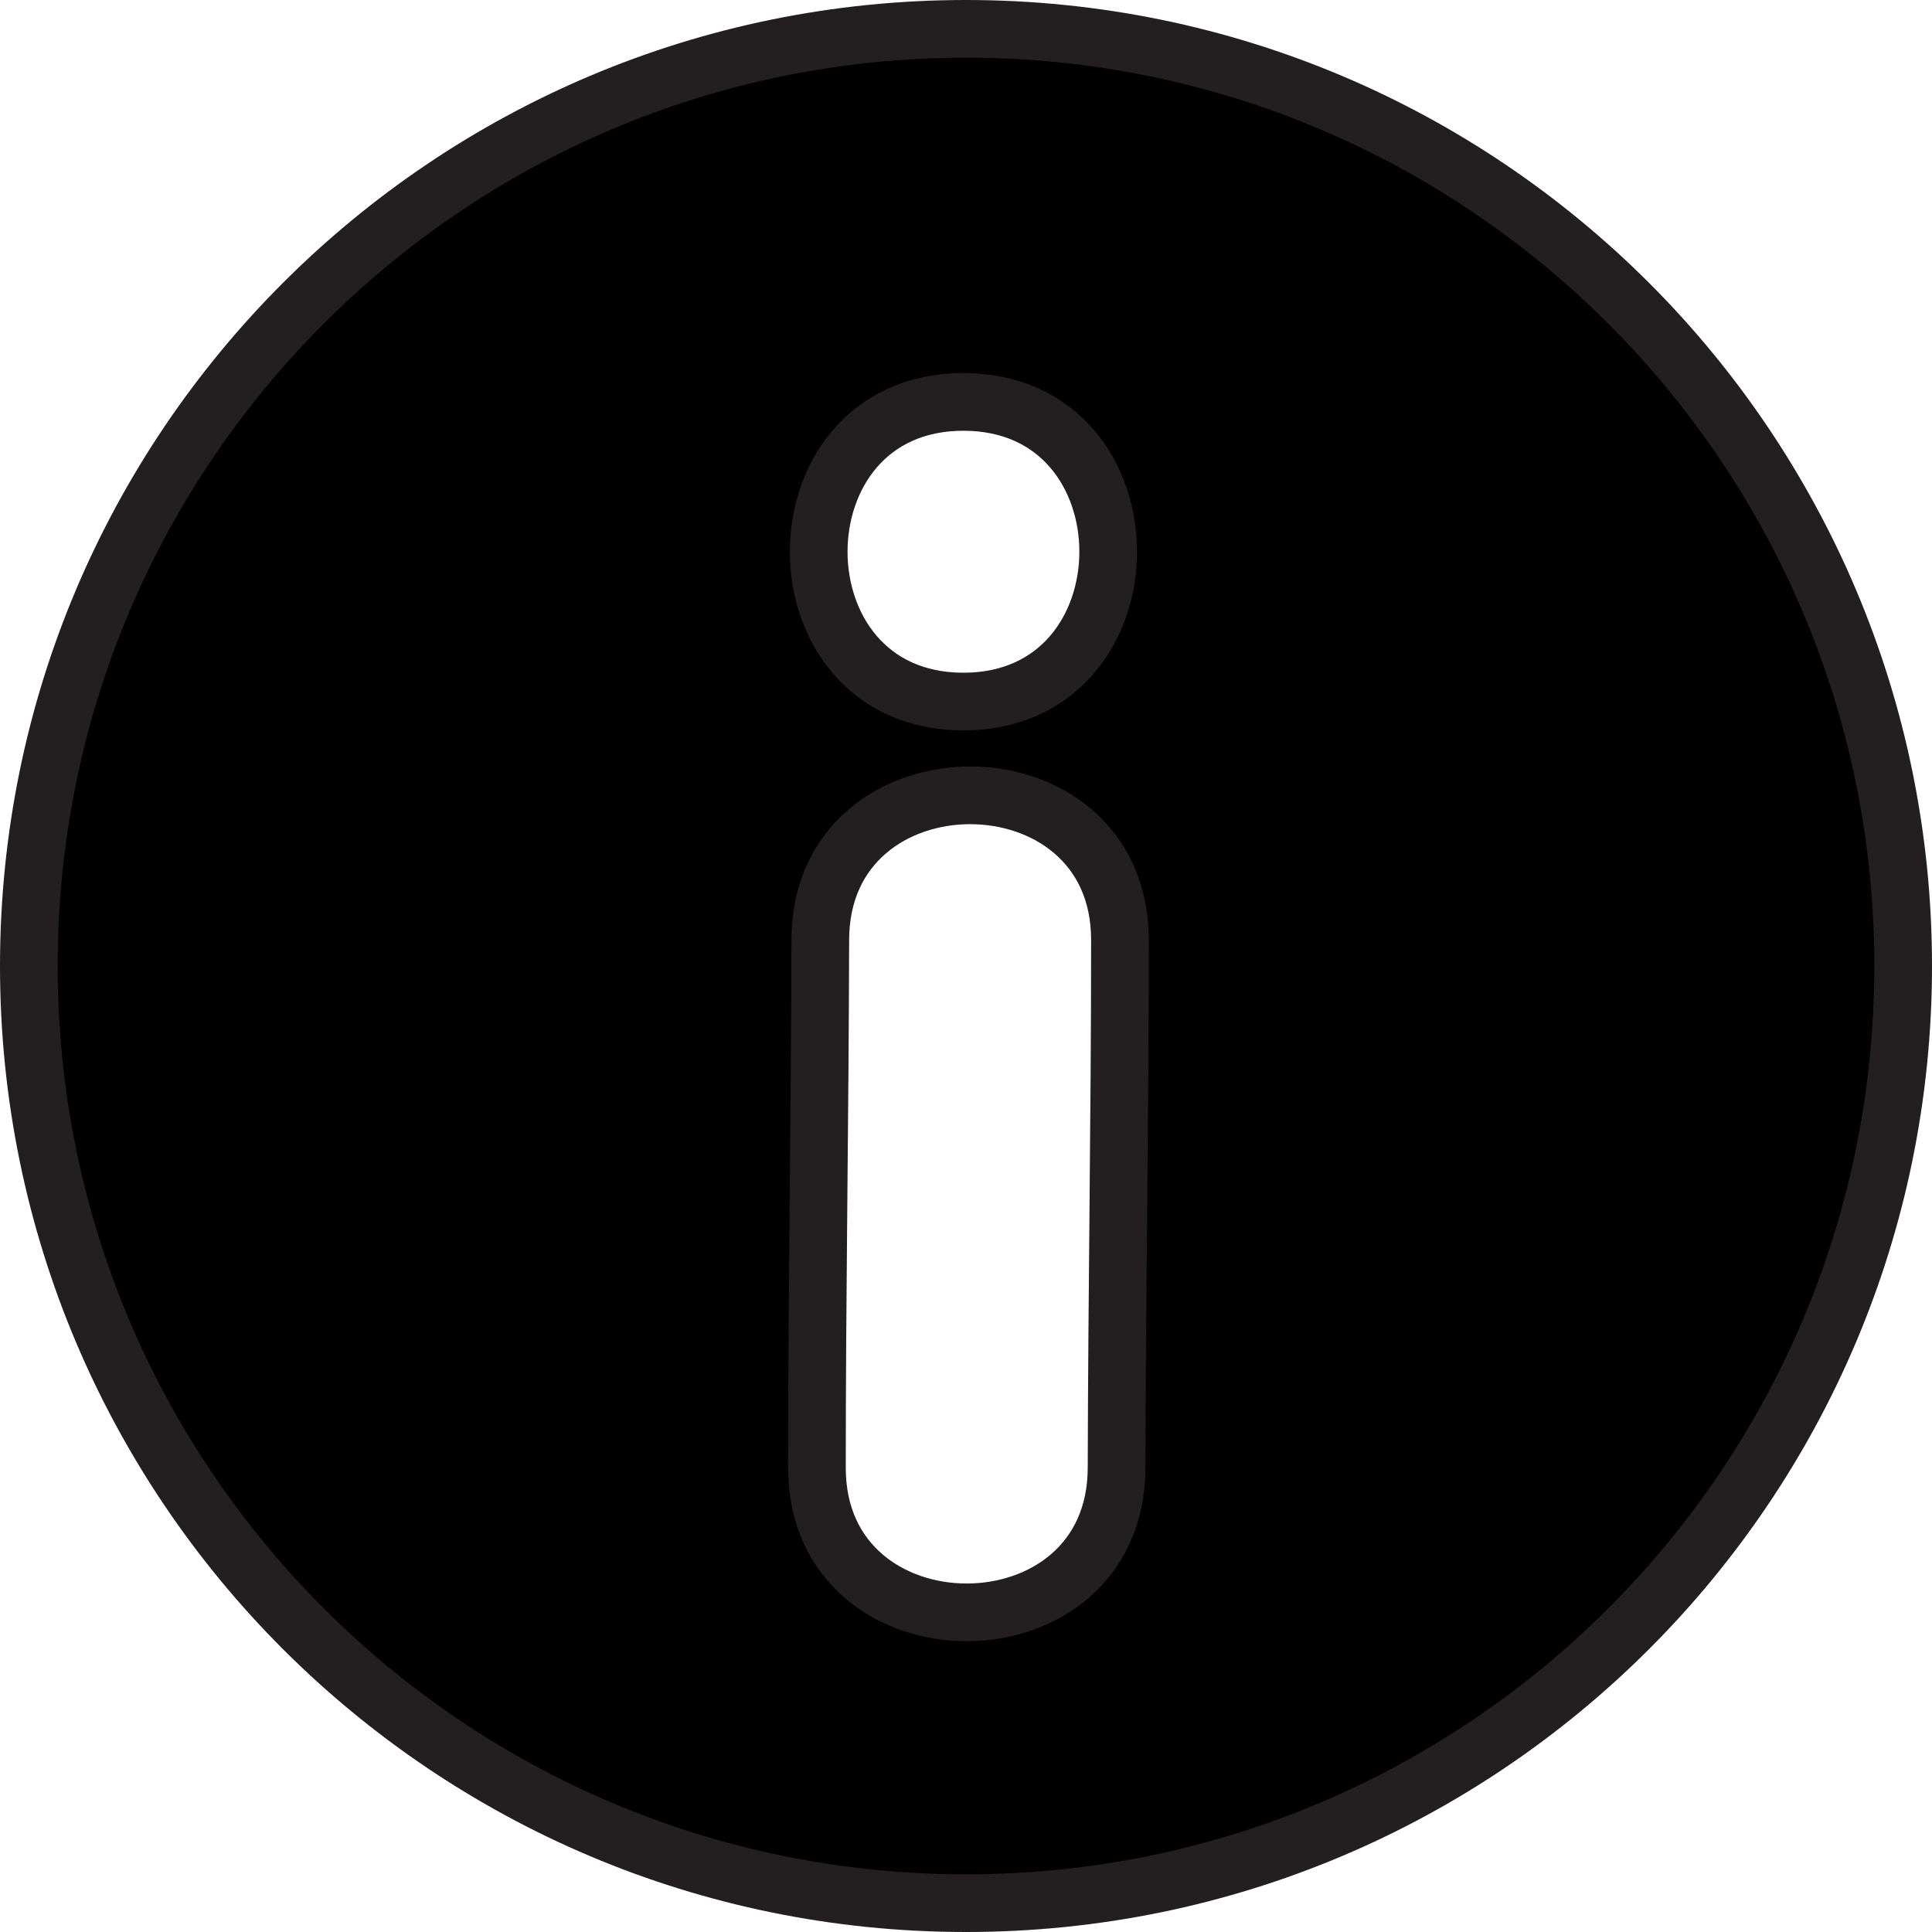 <?xml version="1.0" encoding="UTF-8"?>
<svg id="Layer_1" data-name="Layer 1" xmlns="http://www.w3.org/2000/svg" viewBox="0 0 51.58 51.58">
  <defs>
    <style>
      .cls-1 {
        stroke: #231f20;
        stroke-miterlimit: 10;
        stroke-width: 1.54px;
      }
    </style>
  </defs>
  <path class="cls-1" d="M25.79.77C11.97.77.77,11.97.77,25.79s11.2,25.02,25.02,25.02,25.02-11.2,25.02-25.02S39.61.77,25.79.77ZM25.72,10.73c5.16,0,5.15,8,0,8s-5.15-8,0-8ZM29.81,39.18c0,5.16-8.01,5.15-8,0,0-4.69.08-9.38.09-14.08,0-5.16,8.01-5.15,8,0,0,4.69-.08,9.38-.09,14.08Z"/>
</svg>